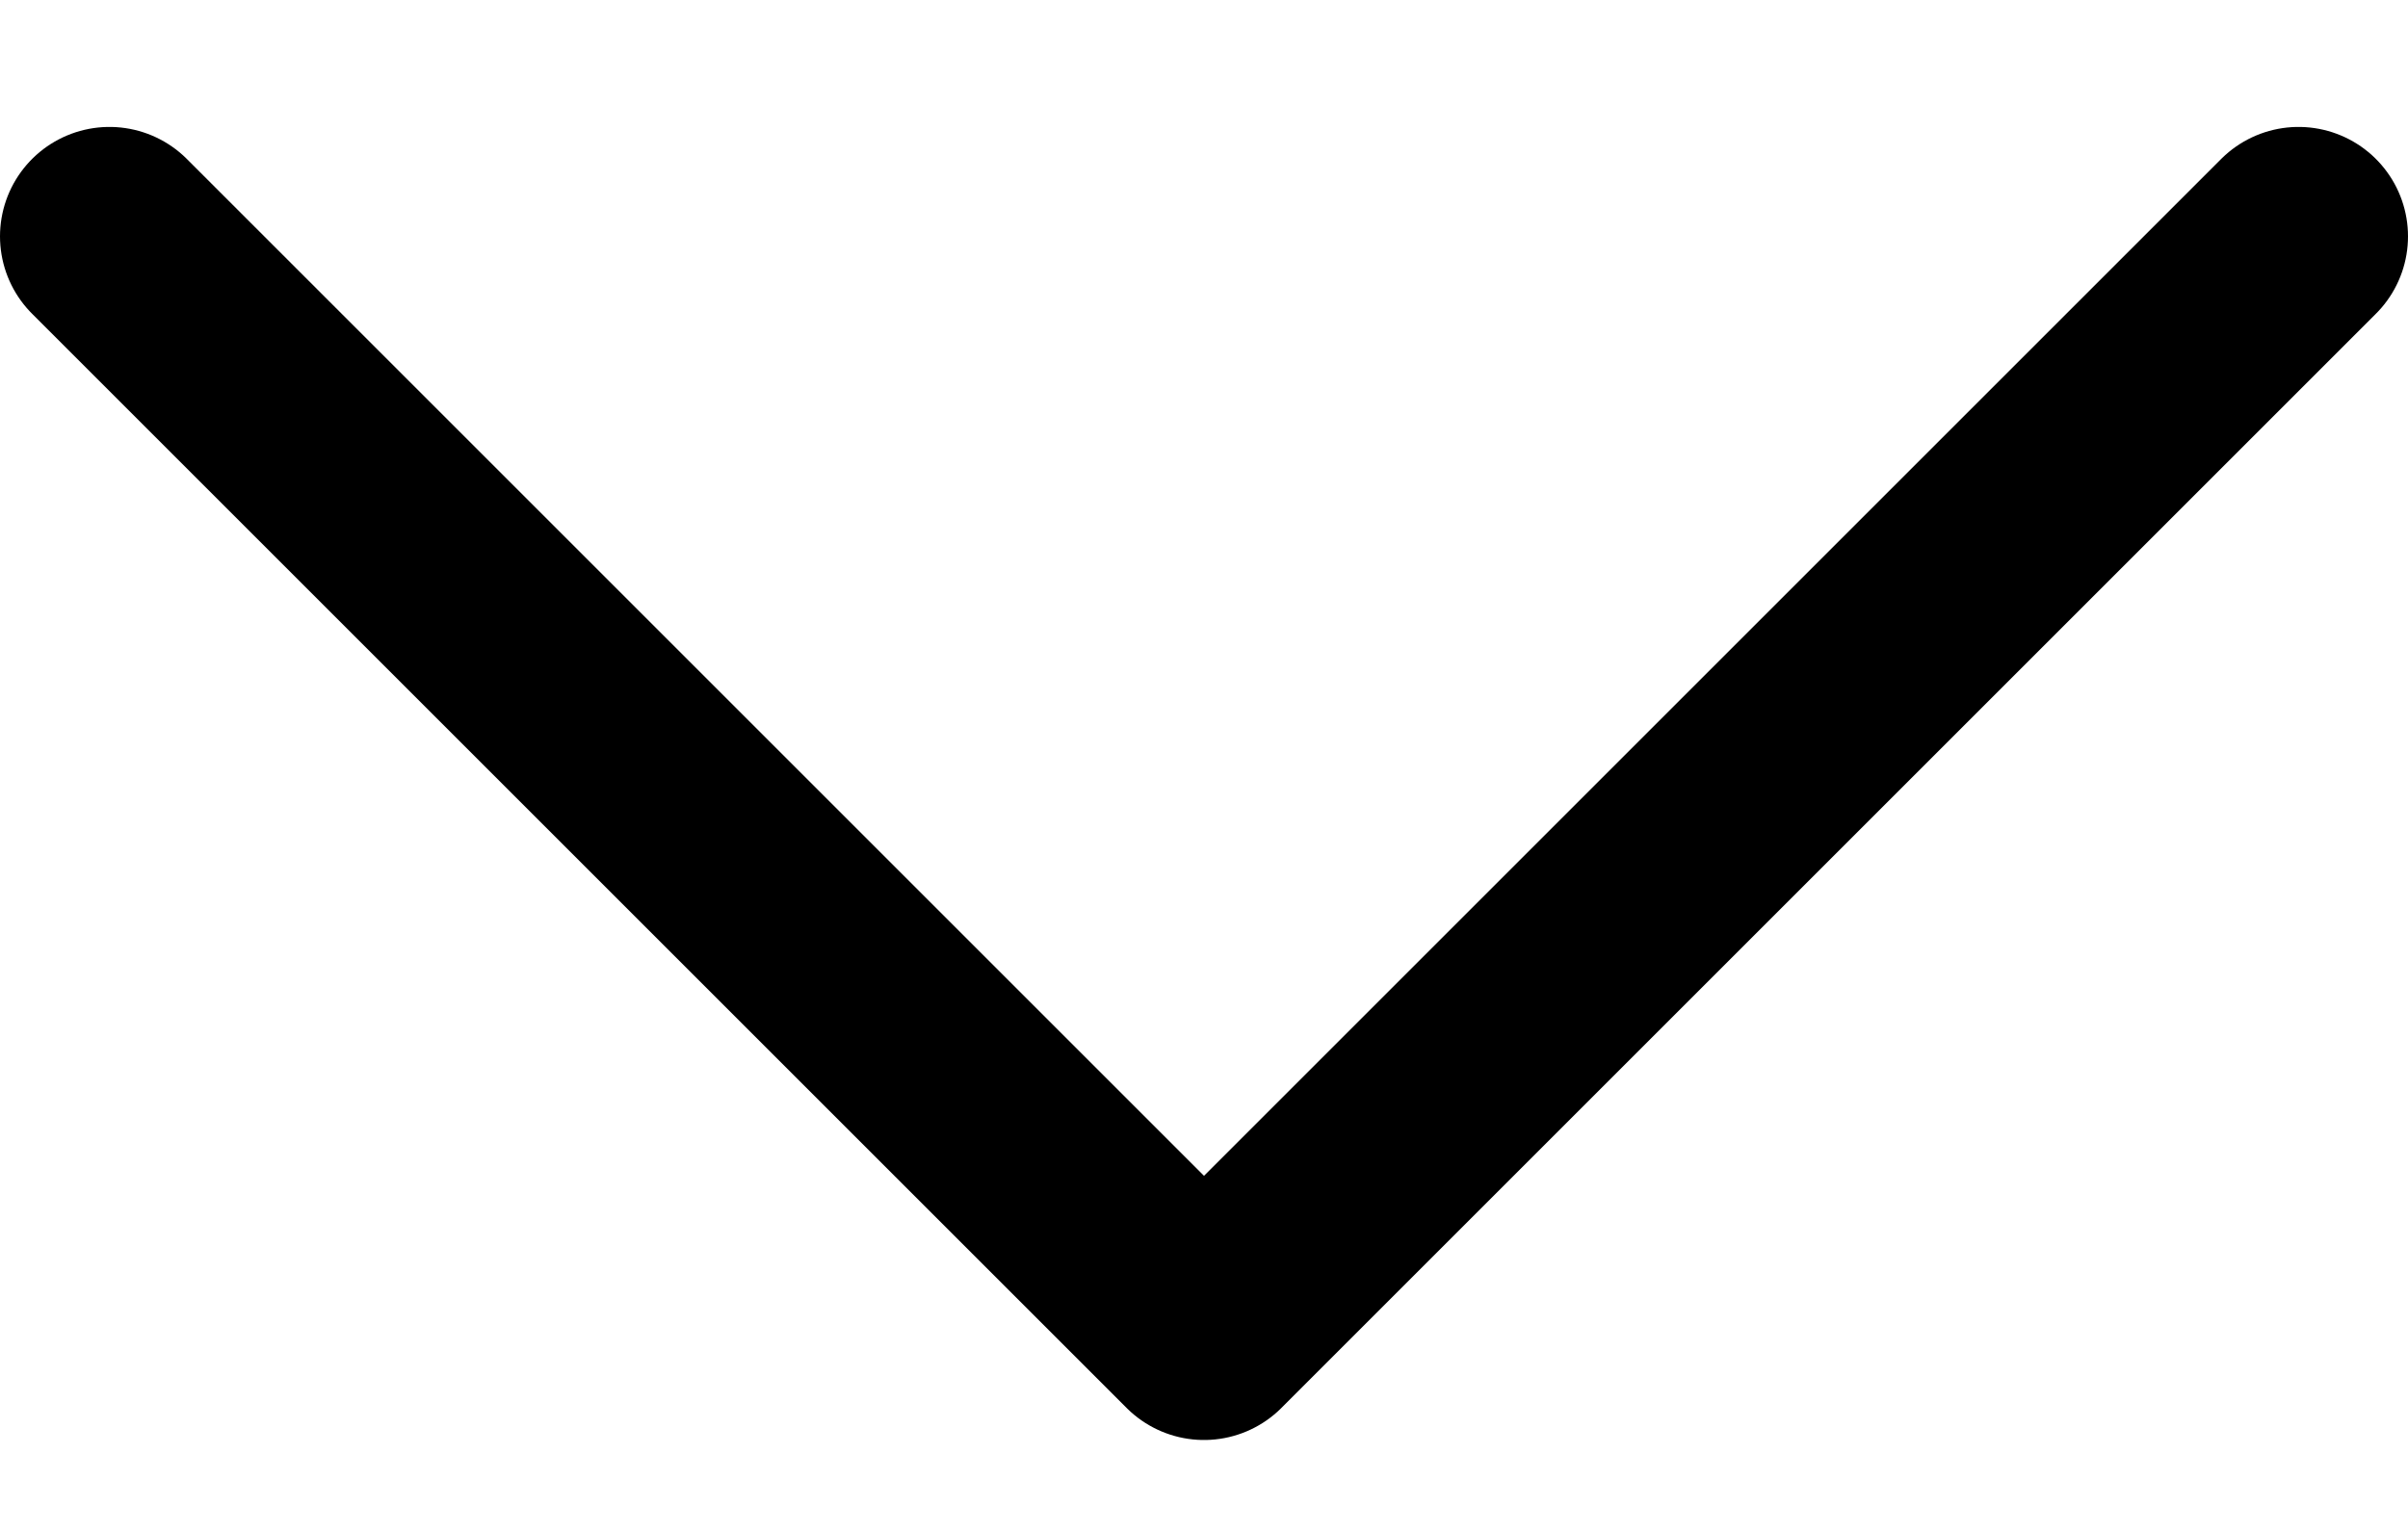 <svg width="11" height="7" viewBox="0 0 11 7" fill="none" xmlns="http://www.w3.org/2000/svg">
<path d="M0.5 1.08L5.5 6.08L10.5 1.08" stroke="black" stroke-linecap="round" stroke-linejoin="round"/>
</svg>

